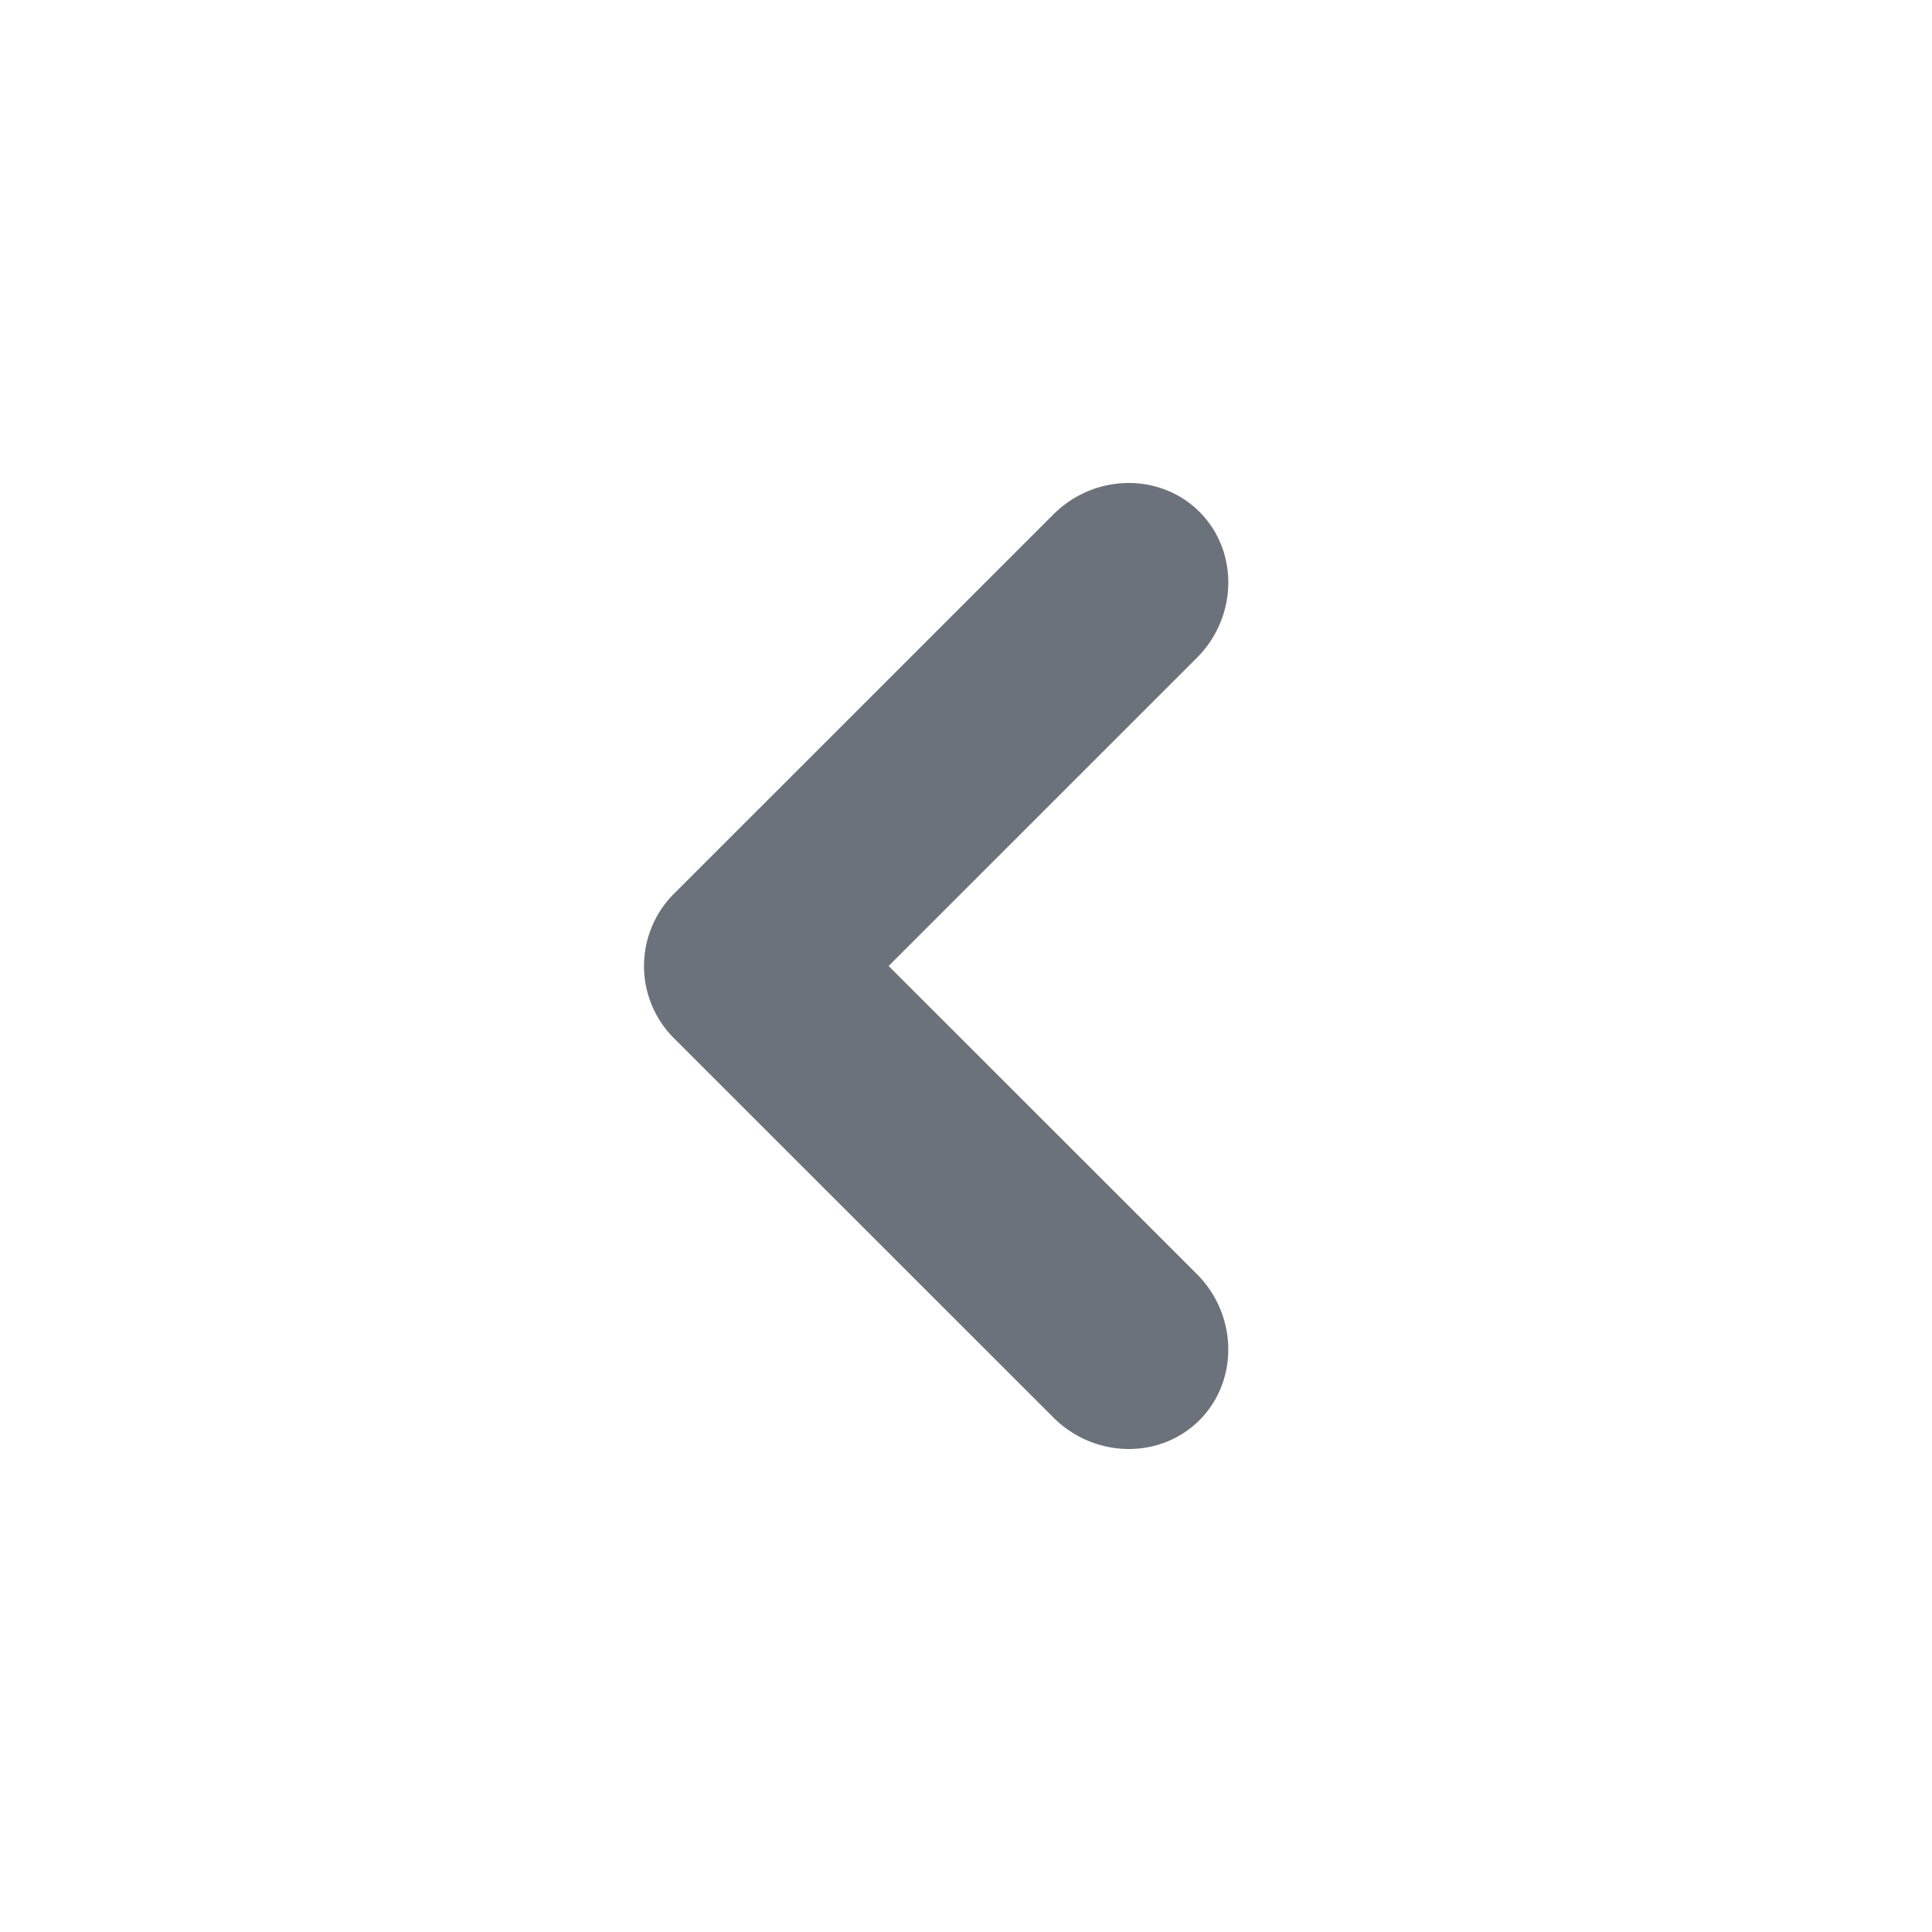 <svg xmlns="http://www.w3.org/2000/svg" width="24" height="24" fill="none" viewBox="0 0 24 24"><path fill="#6c727c" d="M14.868 8.172L11.039 12l3.829 3.827c.508.509.521 1.326.032 1.815-.49.49-1.306.475-1.814-.033l-4.72-4.718a1.268 1.268 0 0 1 0-1.782l4.72-4.719c.508-.508 1.324-.521 1.814-.032.49.49.476 1.306-.032 1.814z"/></svg>